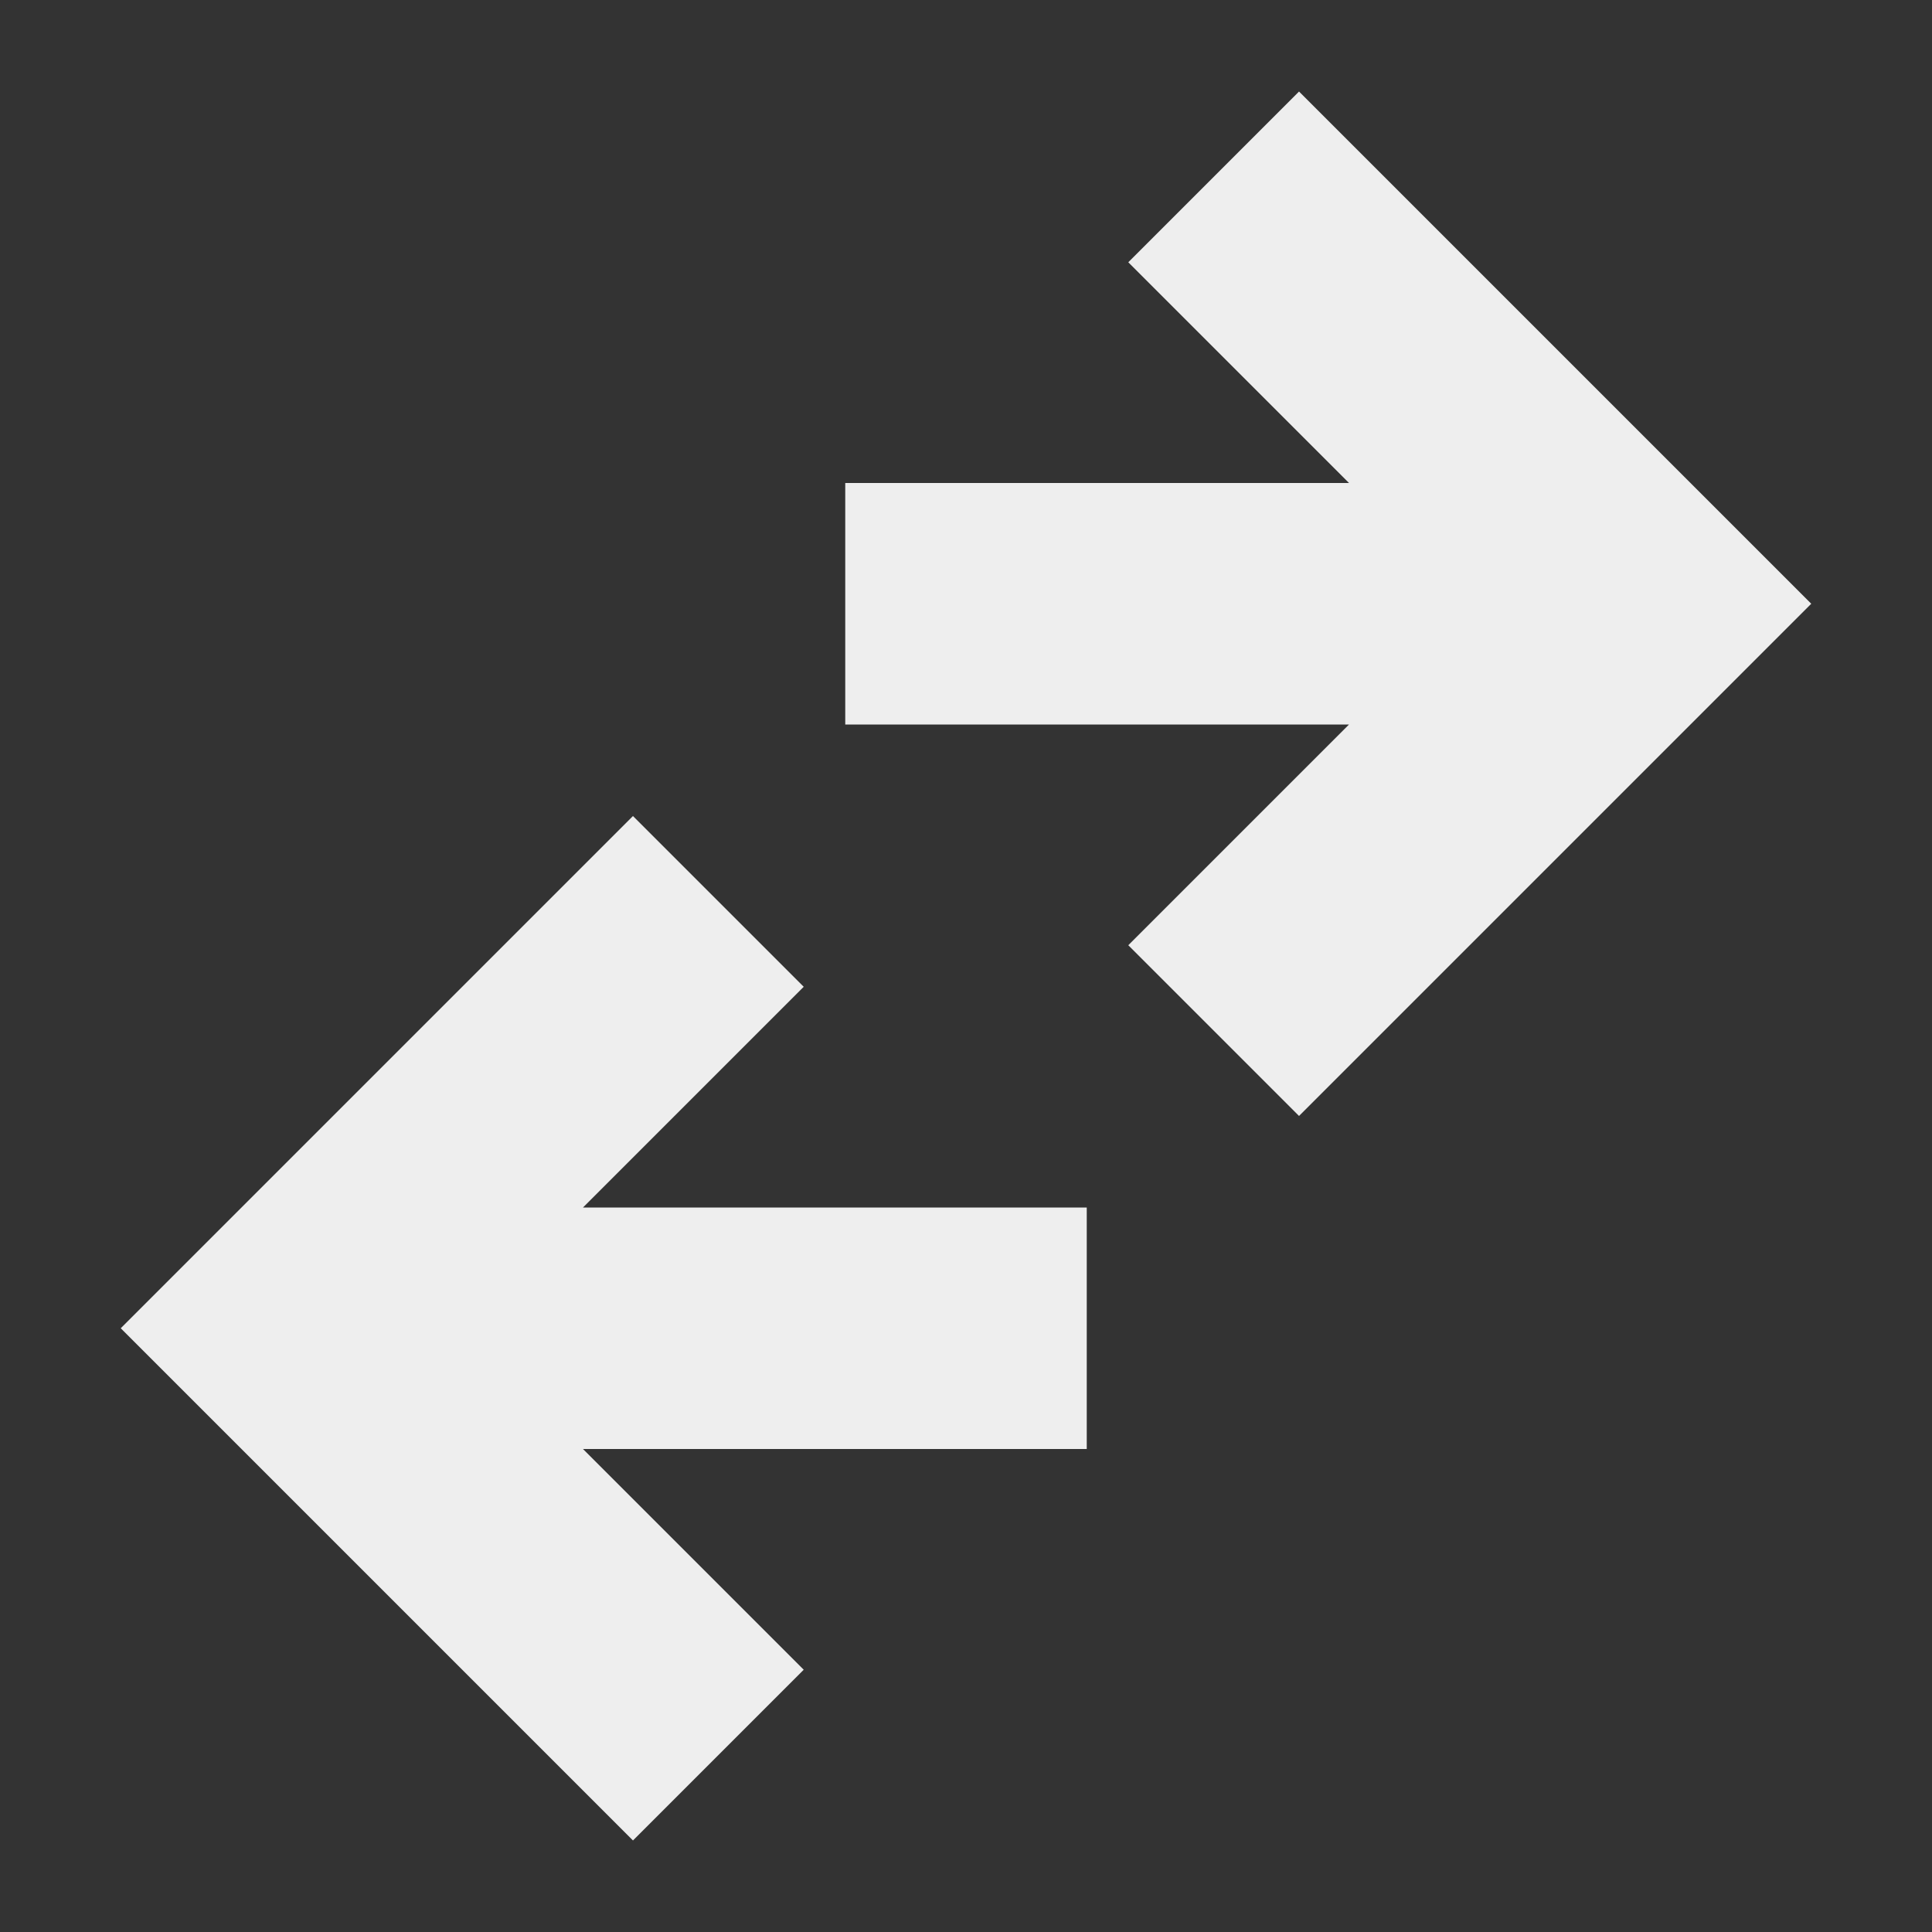 
<svg xmlns="http://www.w3.org/2000/svg" xmlns:xlink="http://www.w3.org/1999/xlink" width="16px" height="16px" viewBox="0 0 16 16" version="1.1">
<rect x="0" y="0" width="16" height="16" fill="#333333" stroke="none"/>
<g id="surface1">
<defs>
  <style id="current-color-scheme" type="text/css">
   .ColorScheme-Text { color:#eeeeee; } .ColorScheme-Highlight { color:#424242; }
  </style>
 </defs>
<path style="fill:currentColor" class="ColorScheme-Text" d="M 10.758 0.758 L 9.344 2.172 L 11.172 4 L 7 4 L 7 6 L 11.172 6 L 9.344 7.828 L 10.758 9.242 L 15 5 Z M 5.242 6.758 L 1 11 L 5.242 15.242 L 6.656 13.828 L 4.828 12 L 9 12 L 9 10 L 4.828 10 L 6.656 8.172 Z M 5.242 6.758 "/>
</g>
</svg>
